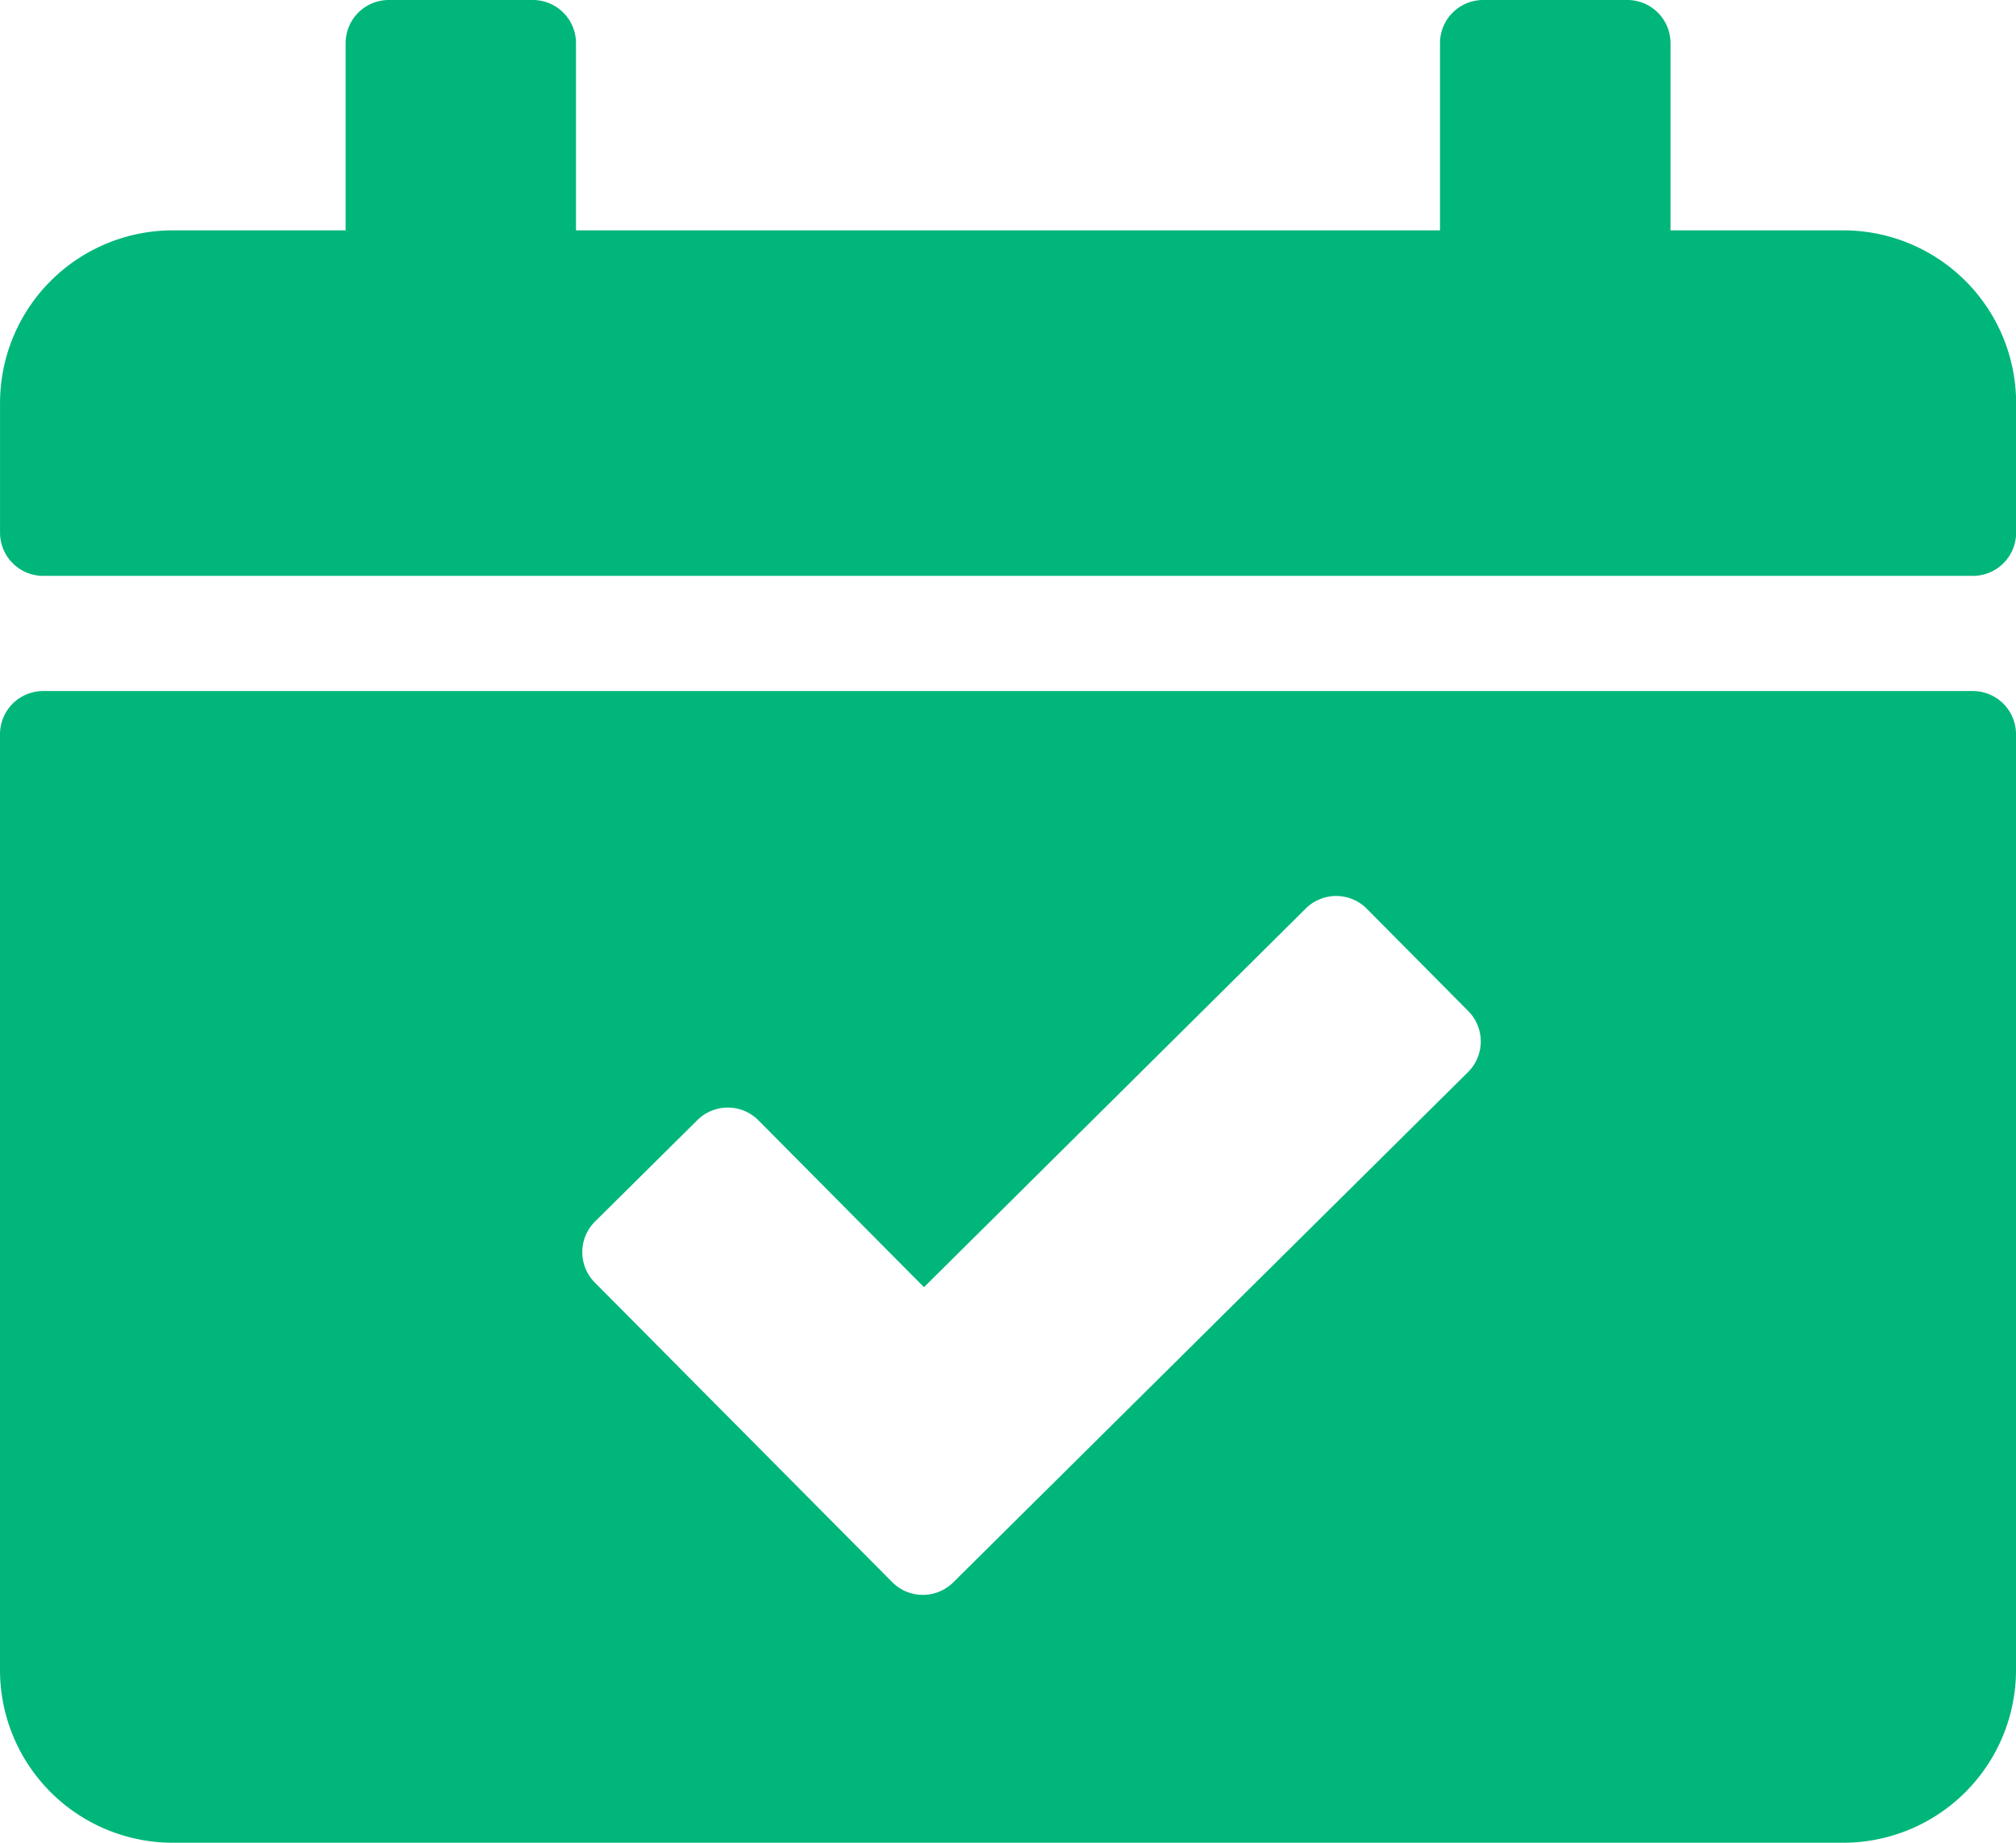<svg xmlns="http://www.w3.org/2000/svg" width="55.174" height="50.445" viewBox="0 0 55.174 50.445"><path d="M43.273,15.764H-9.536a1.182,1.182,0,0,1-1.182-1.182V11.035A4.729,4.729,0,0,1-5.99,6.306H-1.26V1.182A1.182,1.182,0,0,1-.078,0H3.863A1.182,1.182,0,0,1,5.045,1.182V6.306H28.691V1.182A1.182,1.182,0,0,1,29.873,0h3.941A1.182,1.182,0,0,1,35,1.182V6.306h4.729a4.729,4.729,0,0,1,4.729,4.729v3.547A1.182,1.182,0,0,1,43.273,15.764ZM-9.536,18.917H43.273A1.182,1.182,0,0,1,44.455,20.1V45.715a4.729,4.729,0,0,1-4.729,4.729H-5.99a4.729,4.729,0,0,1-4.729-4.729V20.1A1.182,1.182,0,0,1-9.536,18.917Zm39,8.76-2.775-2.8a1.182,1.182,0,0,0-1.672-.007L14.569,35.236l-4.53-4.567a1.182,1.182,0,0,0-1.672-.007l-2.8,2.775a1.182,1.182,0,0,0-.007,1.672l8.138,8.2a1.182,1.182,0,0,0,1.672.007L29.457,29.349a1.182,1.182,0,0,0,.007-1.672Z" transform="translate(10.719)" fill="#00b67a"/></svg>